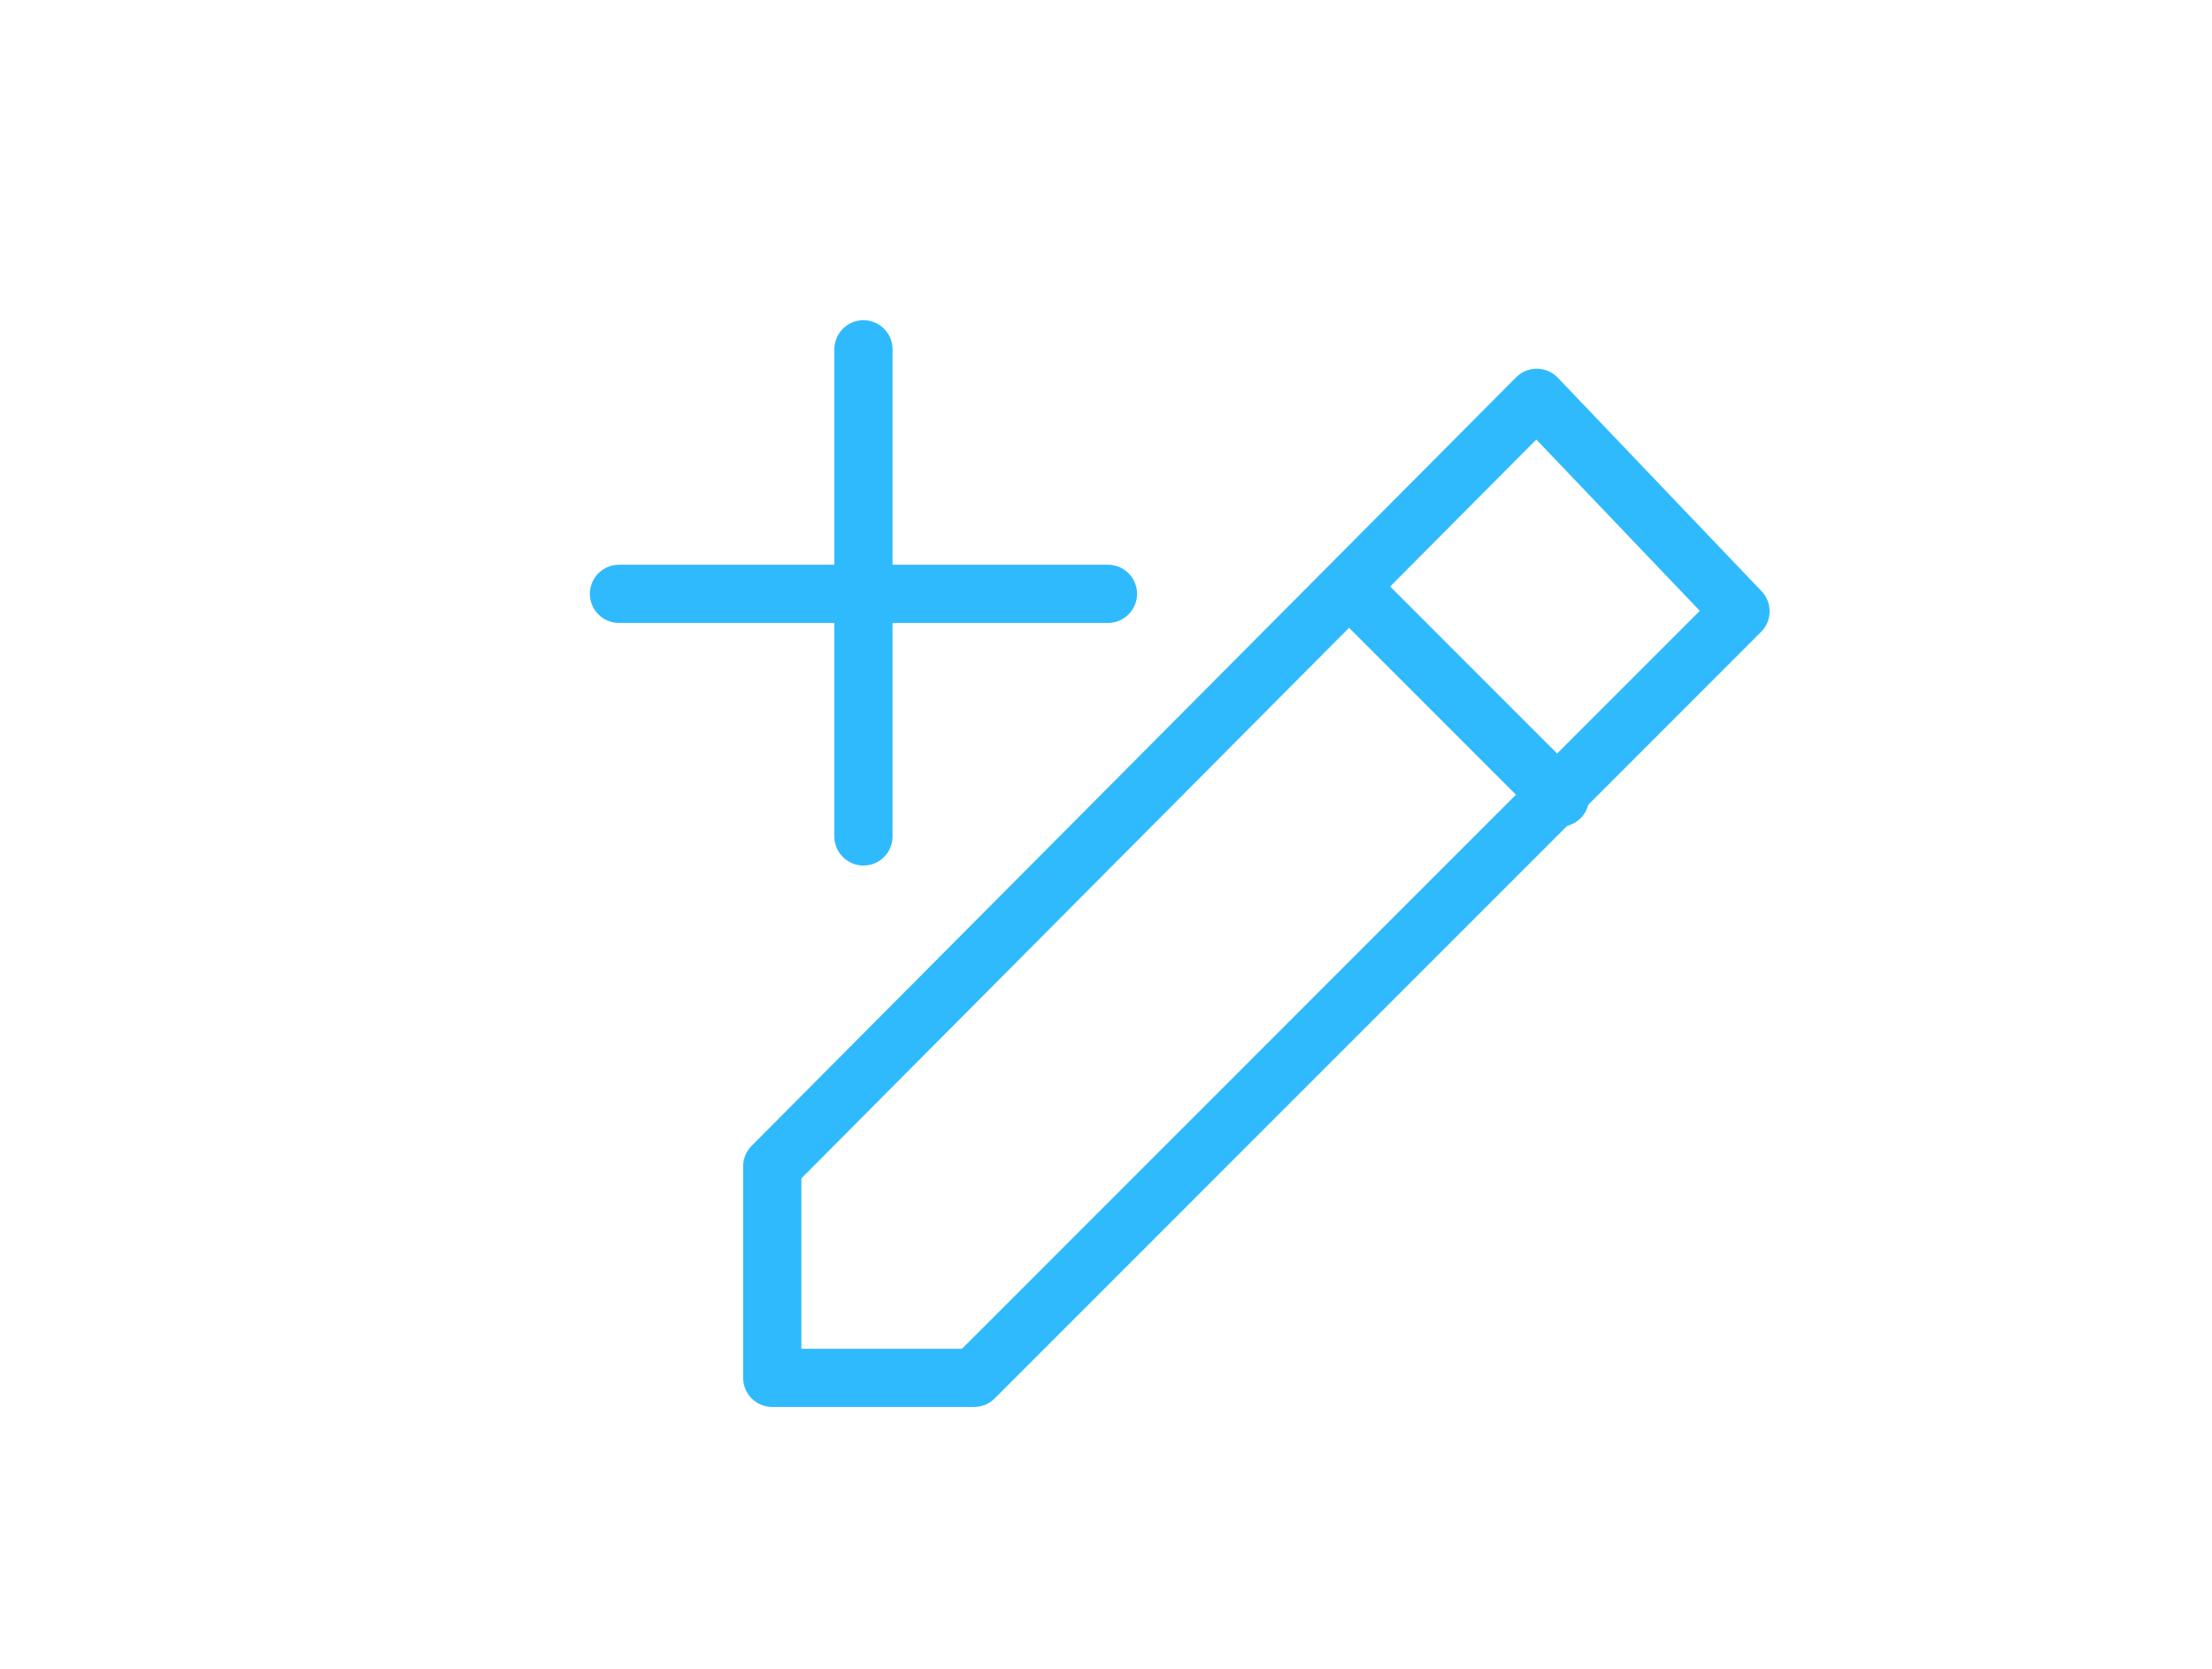<?xml version="1.0" encoding="utf-8"?>
<!-- Generator: Adobe Illustrator 21.0.0, SVG Export Plug-In . SVG Version: 6.00 Build 0)  -->
<svg version="1.1" id="Слой_1" xmlns="http://www.w3.org/2000/svg" xmlns:xlink="http://www.w3.org/1999/xlink" x="0px" y="0px"
	 viewBox="0 0 114 86" style="enable-background:new 0 0 114 86;" xml:space="preserve">
<style type="text/css">
	.st0{fill:none;stroke:#2FBAFD;stroke-width:3;stroke-linecap:round;stroke-linejoin:round;stroke-miterlimit:10;}
</style>
<g>
	<g>
		<polygon class="st0" points="79.2,20.5 39.8,60.1 39.8,71 50.2,71 89.7,31.5 		"/>
		<line class="st0" x1="69.6" y1="30.3" x2="80.4" y2="41.1"/>
	</g>
	<g>
		<line class="st0" x1="44.5" y1="18" x2="44.5" y2="43.1"/>
		<line class="st0" x1="57.1" y1="30.6" x2="31.9" y2="30.6"/>
	</g>
</g>
</svg>
